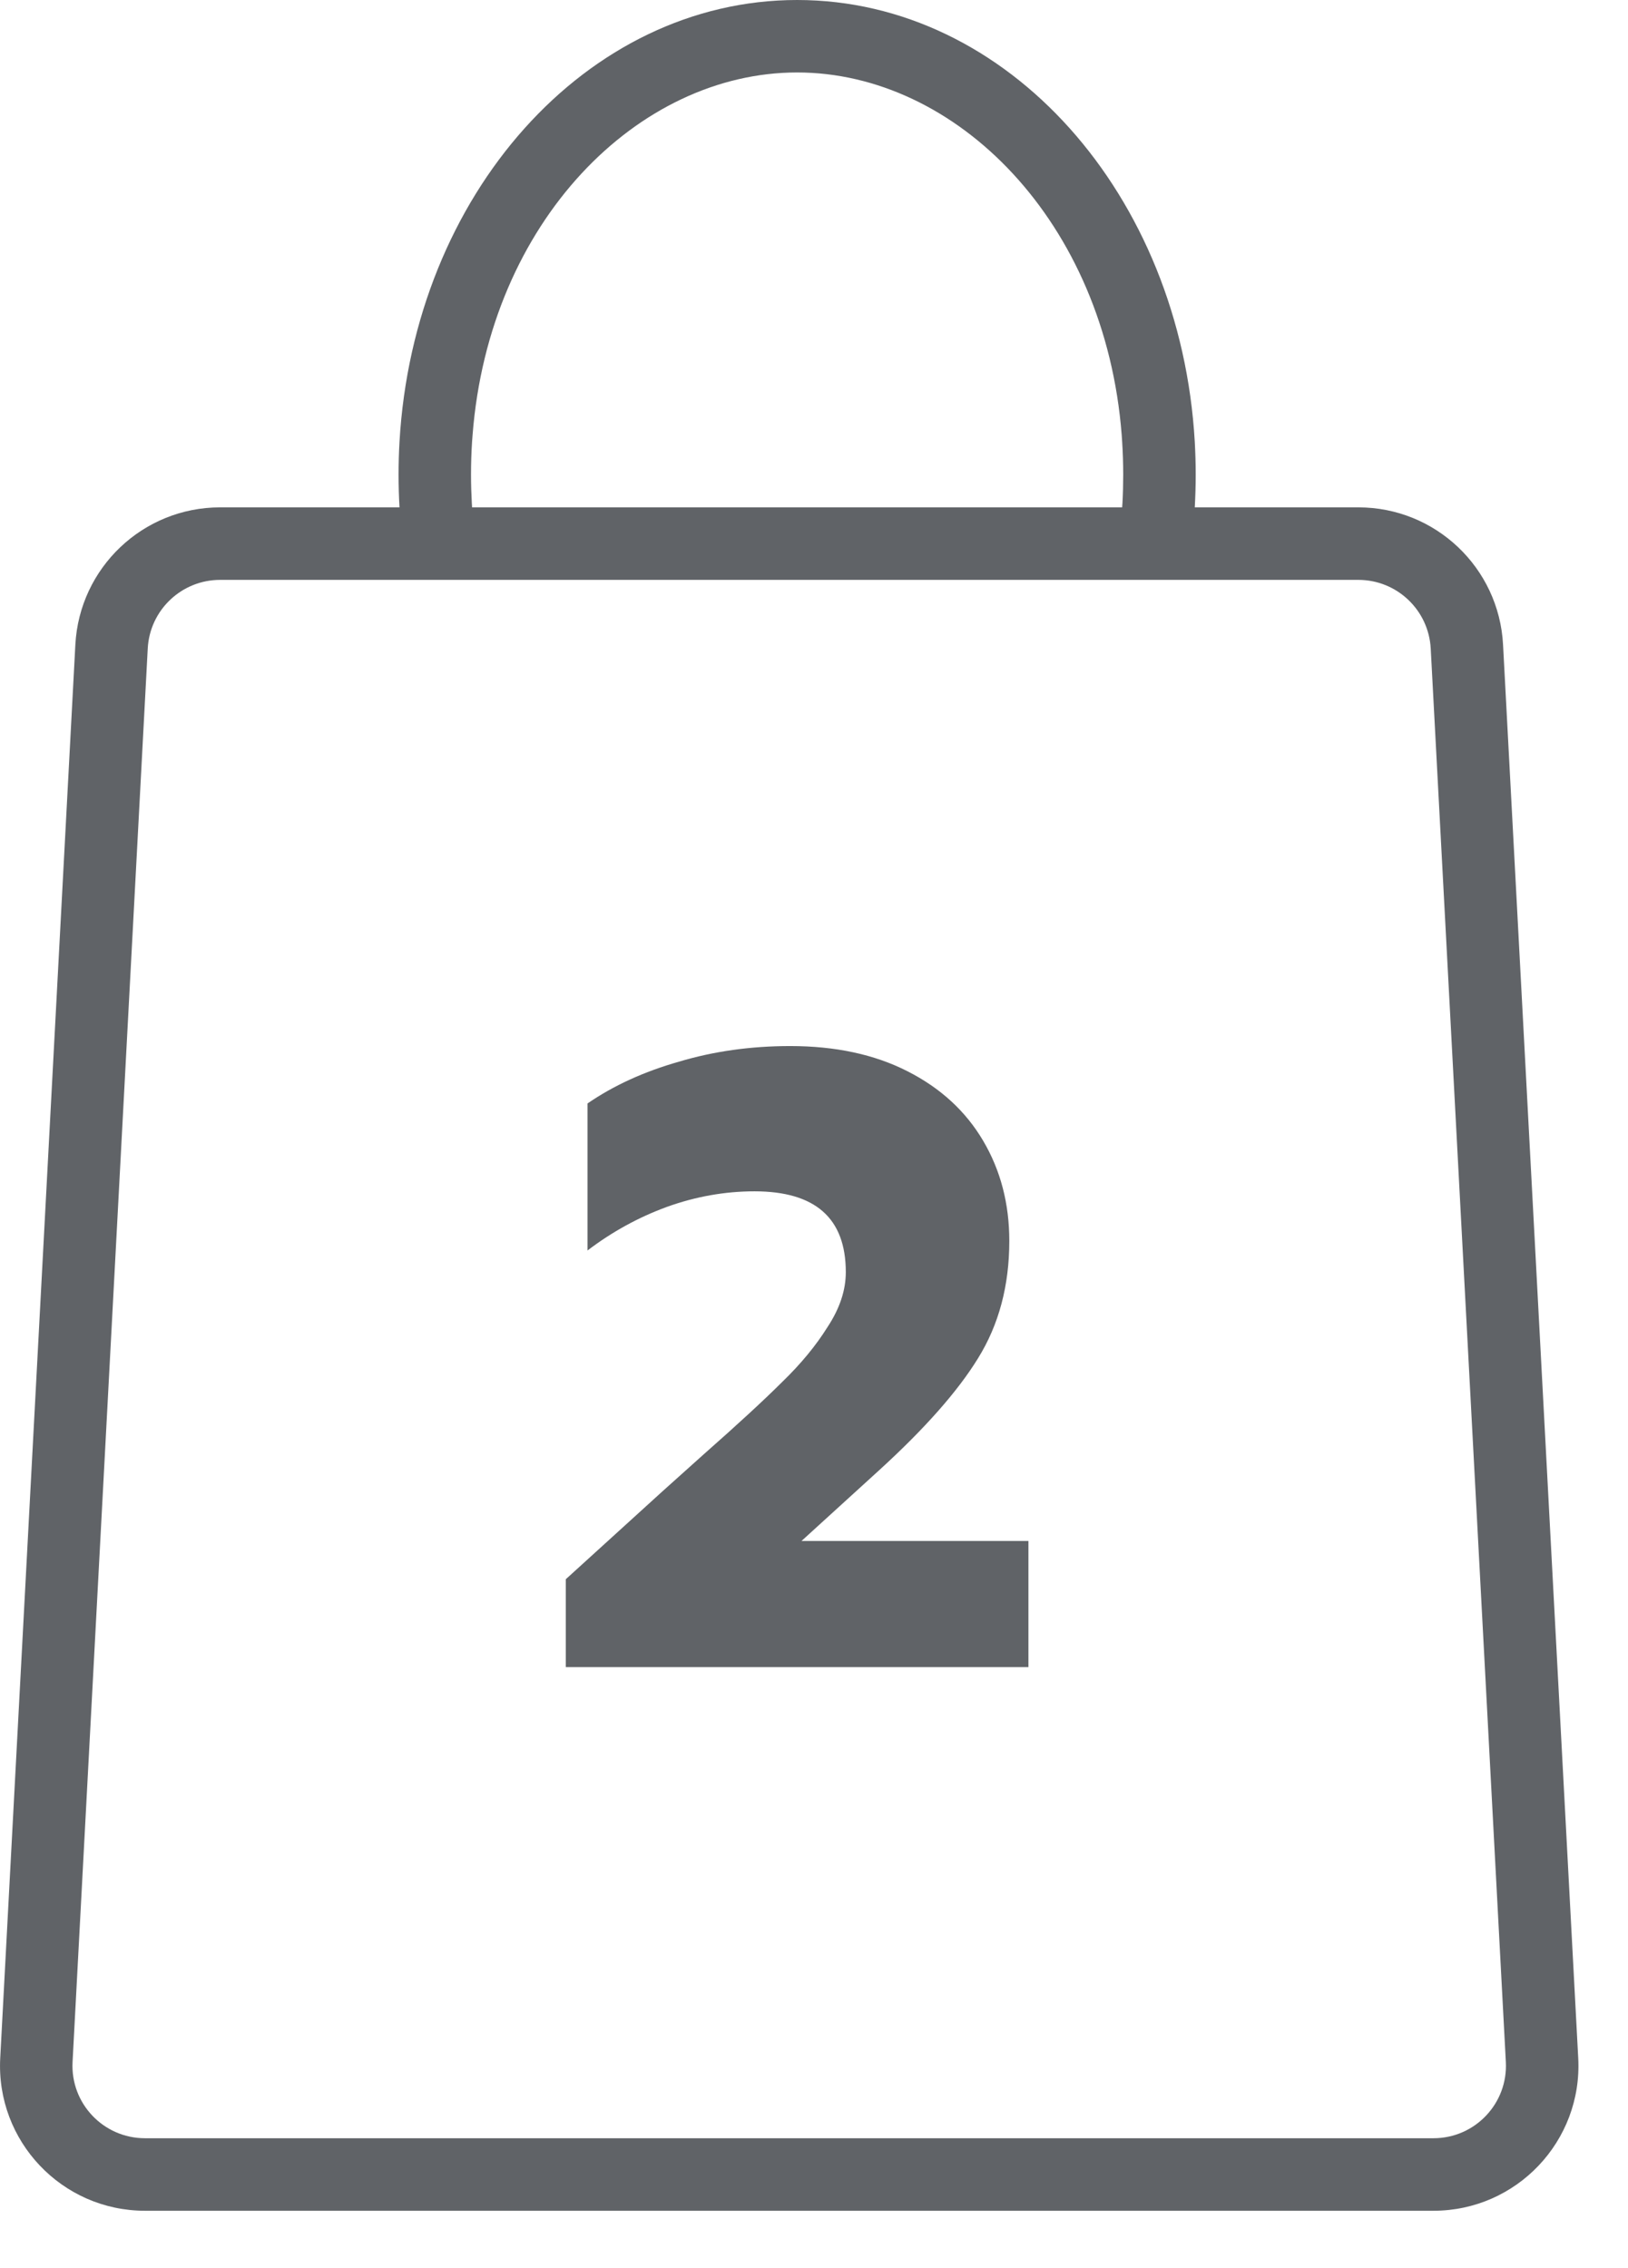 <svg xmlns="http://www.w3.org/2000/svg" width="28" height="39" viewBox="0 0 28 39" fill="none">
    <path
      fill-rule="evenodd"
      clip-rule="evenodd"
      d="M13.71 0C10.083 0 7.114 3.353 6.871 7.597C6.86 7.783 6.855 7.971 6.855 8.161C6.855 8.35 6.86 8.538 6.871 8.724H3.786C2.46 8.724 1.367 9.761 1.296 11.085L0.004 35.389C-0.072 36.815 1.064 38.014 2.493 38.014H24.655C26.084 38.014 27.22 36.815 27.144 35.389L25.851 11.085C25.781 9.761 24.687 8.724 23.362 8.724H20.549C20.559 8.538 20.565 8.35 20.565 8.161C20.565 7.971 20.559 7.783 20.549 7.597C20.305 3.353 17.337 0 13.71 0ZM2.541 11.151C2.576 10.489 3.123 9.971 3.786 9.971H23.362C24.025 9.971 24.571 10.489 24.607 11.151L25.899 35.455C25.937 36.168 25.369 36.767 24.655 36.767H2.493C1.778 36.767 1.21 36.168 1.248 35.455L2.541 11.151ZM19.303 8.677C19.302 8.693 19.301 8.709 19.3 8.724H8.119C8.119 8.717 8.118 8.709 8.118 8.701C8.117 8.685 8.116 8.669 8.115 8.653C8.106 8.491 8.101 8.327 8.101 8.161C8.101 7.97 8.107 7.782 8.119 7.597C8.122 7.557 8.124 7.518 8.128 7.478C8.413 3.808 10.974 1.246 13.71 1.246C16.446 1.246 19.007 3.808 19.292 7.478C19.295 7.518 19.298 7.557 19.3 7.597C19.312 7.782 19.318 7.97 19.318 8.161C19.318 8.327 19.314 8.491 19.305 8.653C19.304 8.661 19.304 8.669 19.303 8.677ZM11.392 25.645L9.731 27.155V28.666H17.688V26.497H13.785L15.116 25.285C15.903 24.568 16.472 23.924 16.821 23.356C17.18 22.778 17.359 22.105 17.359 21.337C17.359 20.699 17.21 20.126 16.91 19.617C16.611 19.109 16.178 18.71 15.609 18.421C15.041 18.131 14.368 17.987 13.59 17.987C12.912 17.987 12.274 18.077 11.676 18.256C11.078 18.426 10.554 18.665 10.105 18.974V21.502C10.524 21.183 10.978 20.933 11.466 20.754C11.965 20.574 12.469 20.485 12.977 20.485C14.024 20.485 14.547 20.948 14.547 21.875C14.547 22.185 14.443 22.499 14.233 22.818C14.034 23.137 13.775 23.451 13.456 23.76C13.146 24.069 12.698 24.483 12.11 25.001L11.392 25.645Z"
      fill="#606367"
    />
  </svg>